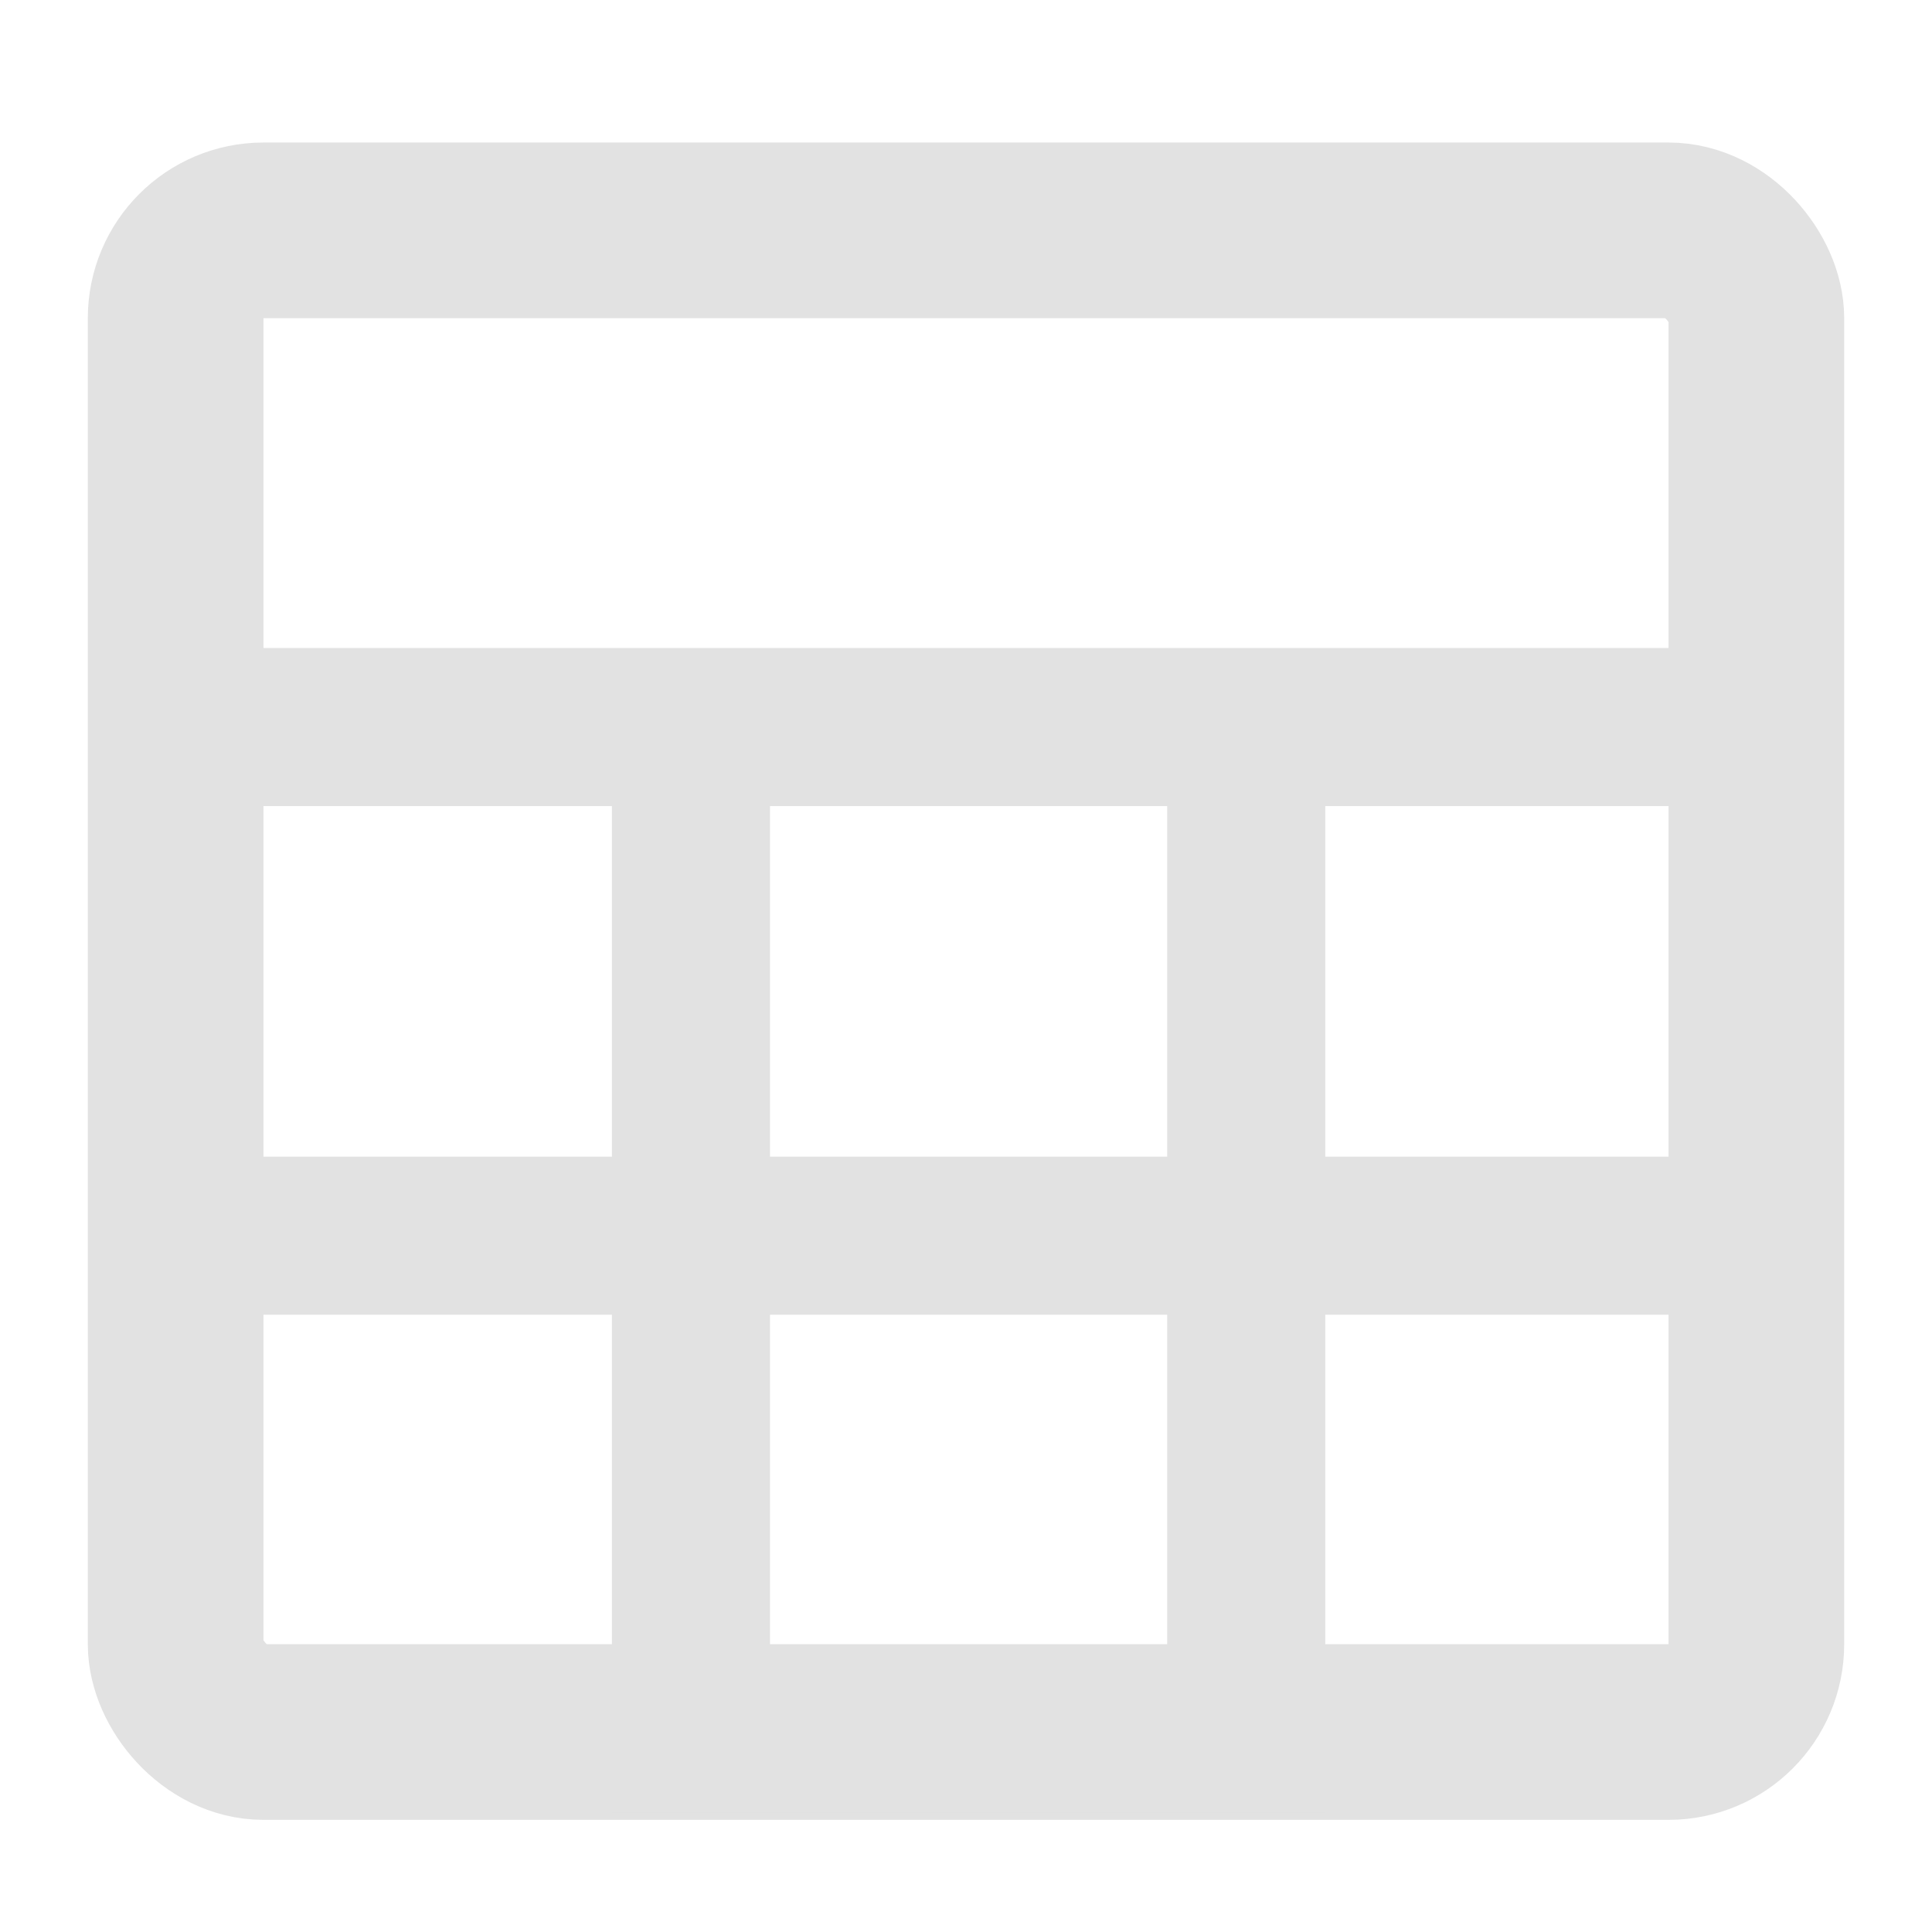 <svg xmlns="http://www.w3.org/2000/svg" width="22" height="22" viewBox="0 0 22 22">
    <g fill="none" fill-rule="evenodd" stroke="#E2E2E2">
        <rect width="18" height="17.1" x="2" y="2.623" stroke-width="2" rx="1"/>
        <path stroke-width="1.8" d="M2.062 8.279L19.909 8.279M2.062 14.071L19.909 14.071M7.868 19.744L14.191 19.744 14.191 8.279 7.868 8.279z"/>
    </g>
</svg>
